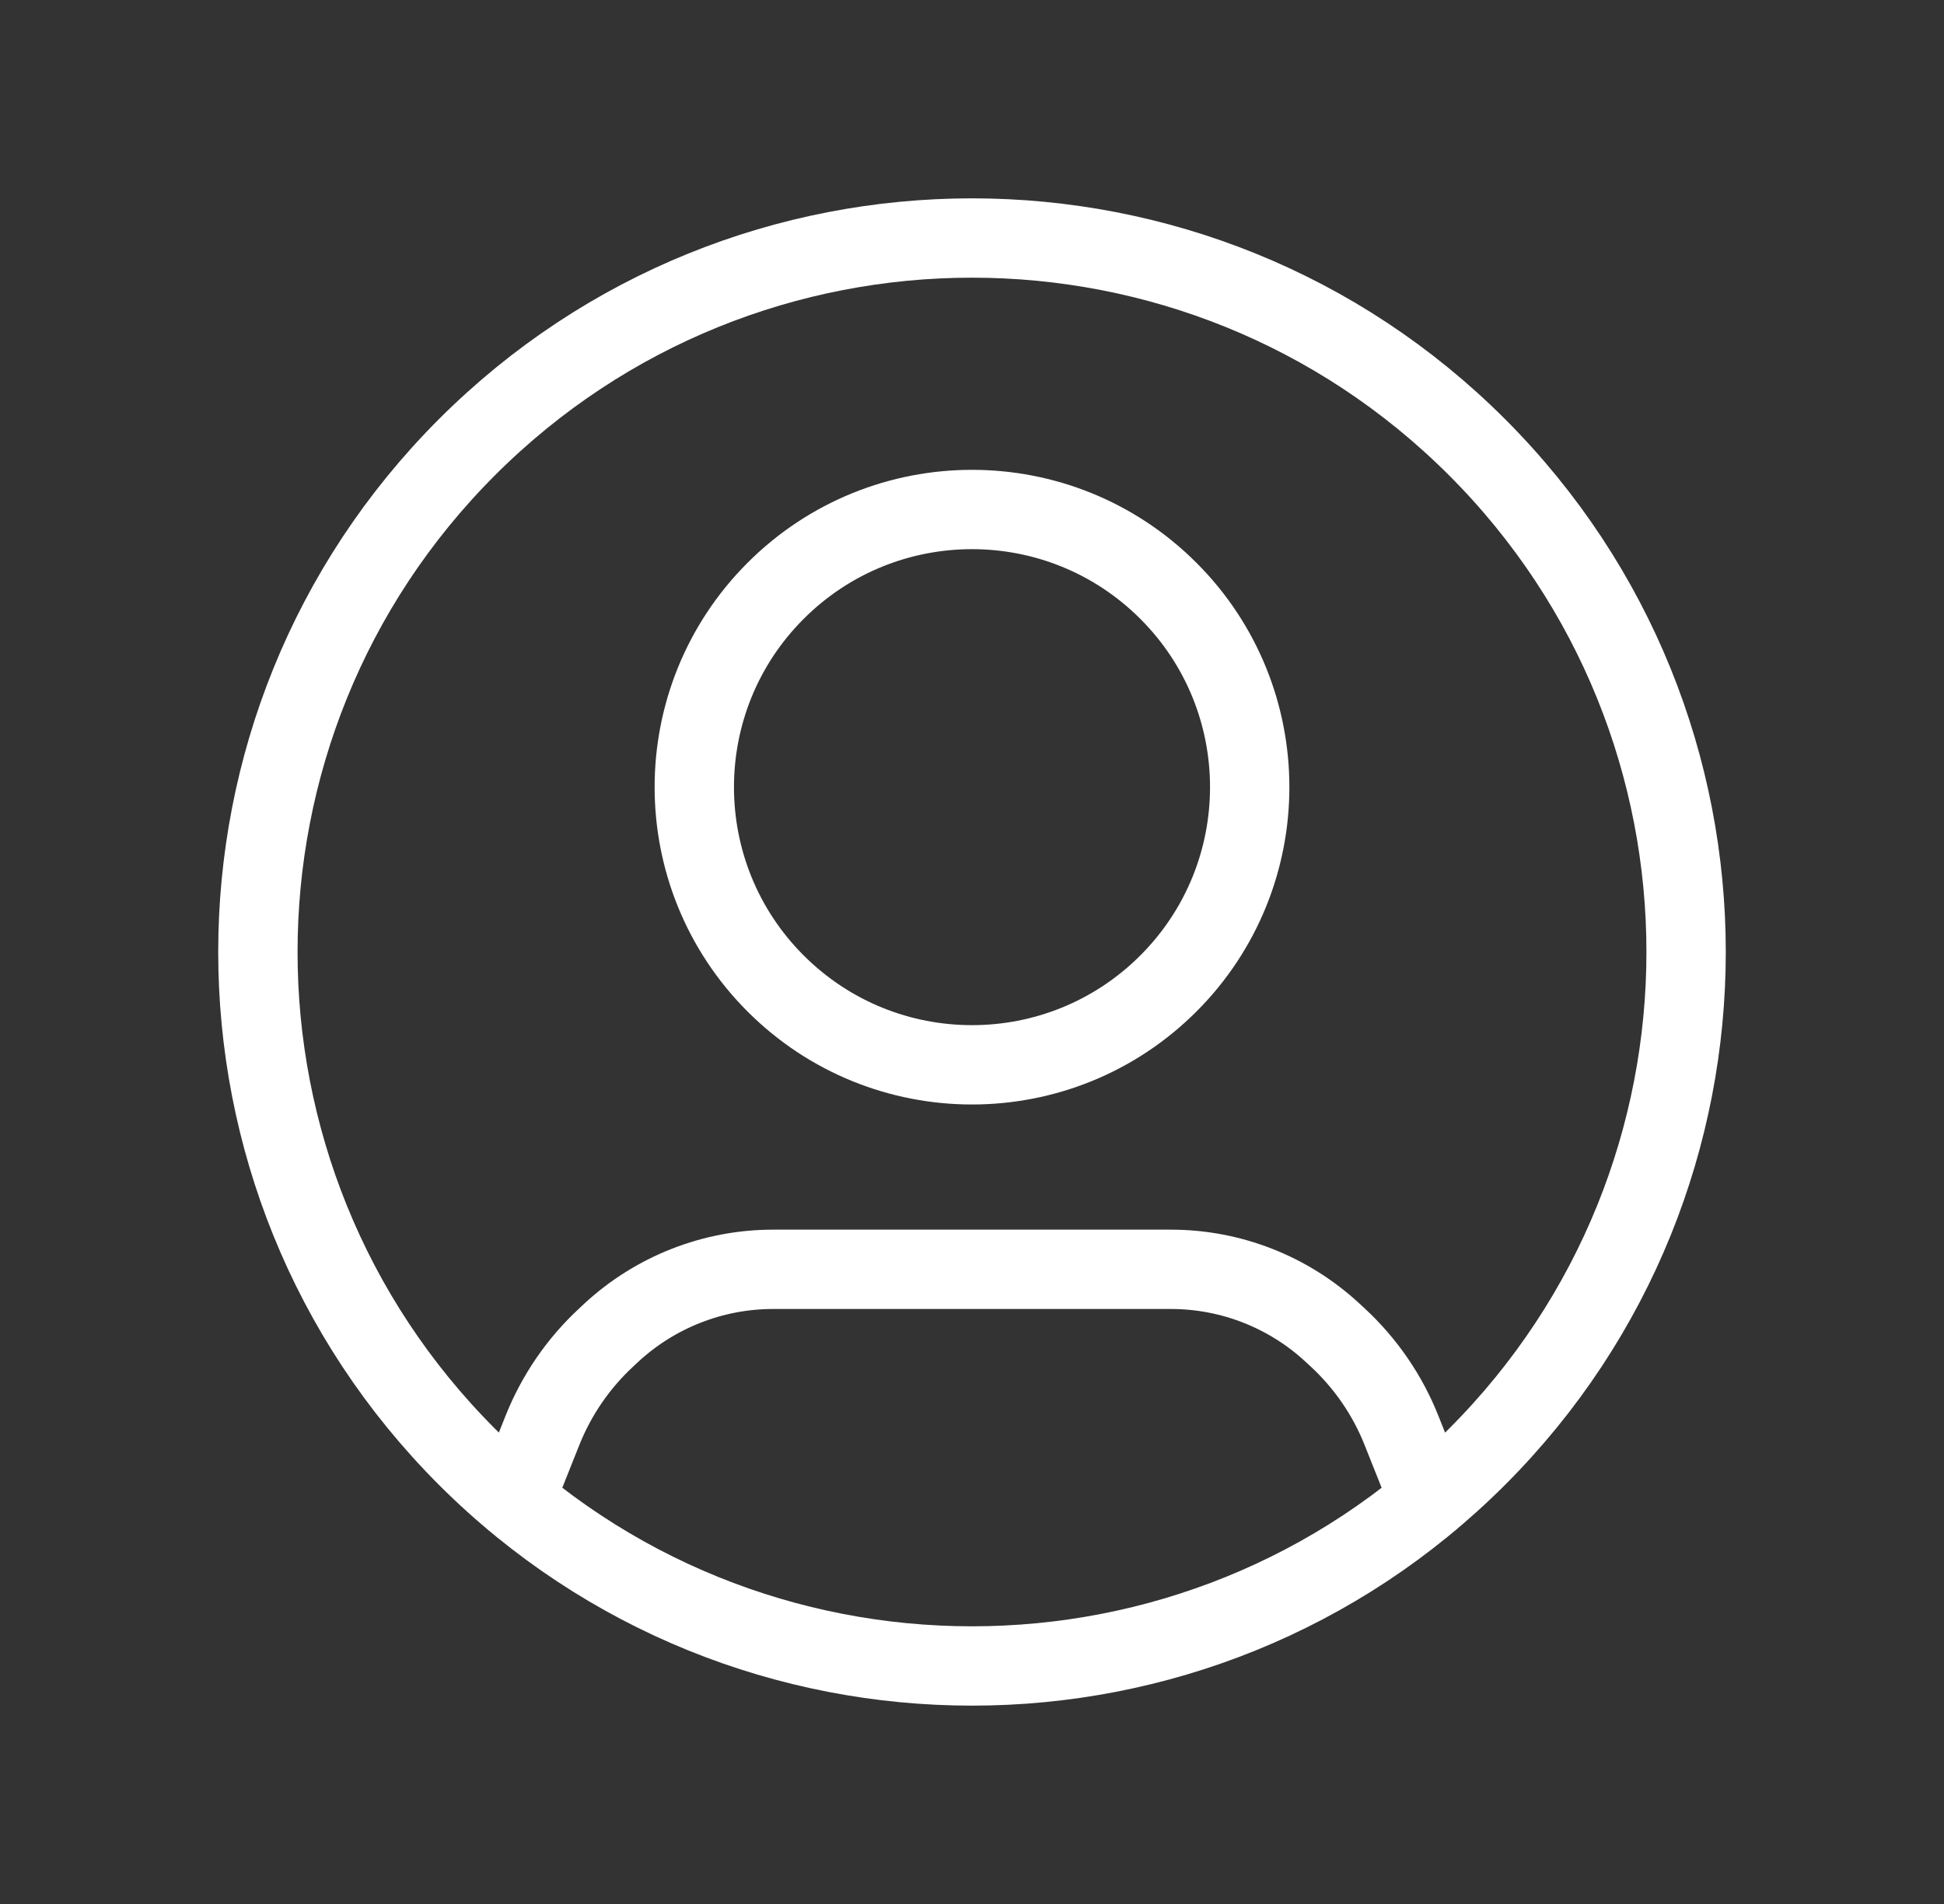 <svg width="49" height="48" viewBox="0 0 49 48" fill="none" xmlns="http://www.w3.org/2000/svg">
<rect x="0" y="0" width="49" height="48" fill="#333333" stroke="none"/>
<path d="M36.026 37.82L35.326 36.062C34.972 35.17 34.422 34.37 33.718 33.718L33.59 33.6C32.482 32.572 31.026 32 29.514 32H19.486C17.974 32 16.518 32.572 15.408 33.598L15.28 33.718C14.576 34.37 14.028 35.17 13.672 36.062L12.972 37.82" stroke="white" stroke-width="2" stroke-linecap="round" stroke-linejoin="round"/>
<path d="M29.45 14.895C32.183 17.628 32.183 22.06 29.45 24.794C26.716 27.528 22.284 27.528 19.55 24.794C16.817 22.06 16.817 17.628 19.55 14.895C22.284 12.161 26.716 12.161 29.45 14.895" stroke="white" stroke-width="2" stroke-linecap="round" stroke-linejoin="round"/>
<path d="M37.228 11.272C44.257 18.302 44.257 29.698 37.228 36.728C30.198 43.757 18.802 43.757 11.772 36.728C4.743 29.698 4.743 18.302 11.772 11.272C18.802 4.243 30.198 4.243 37.228 11.272" stroke="white" stroke-width="2" stroke-linecap="round" stroke-linejoin="round"/>
</svg>
